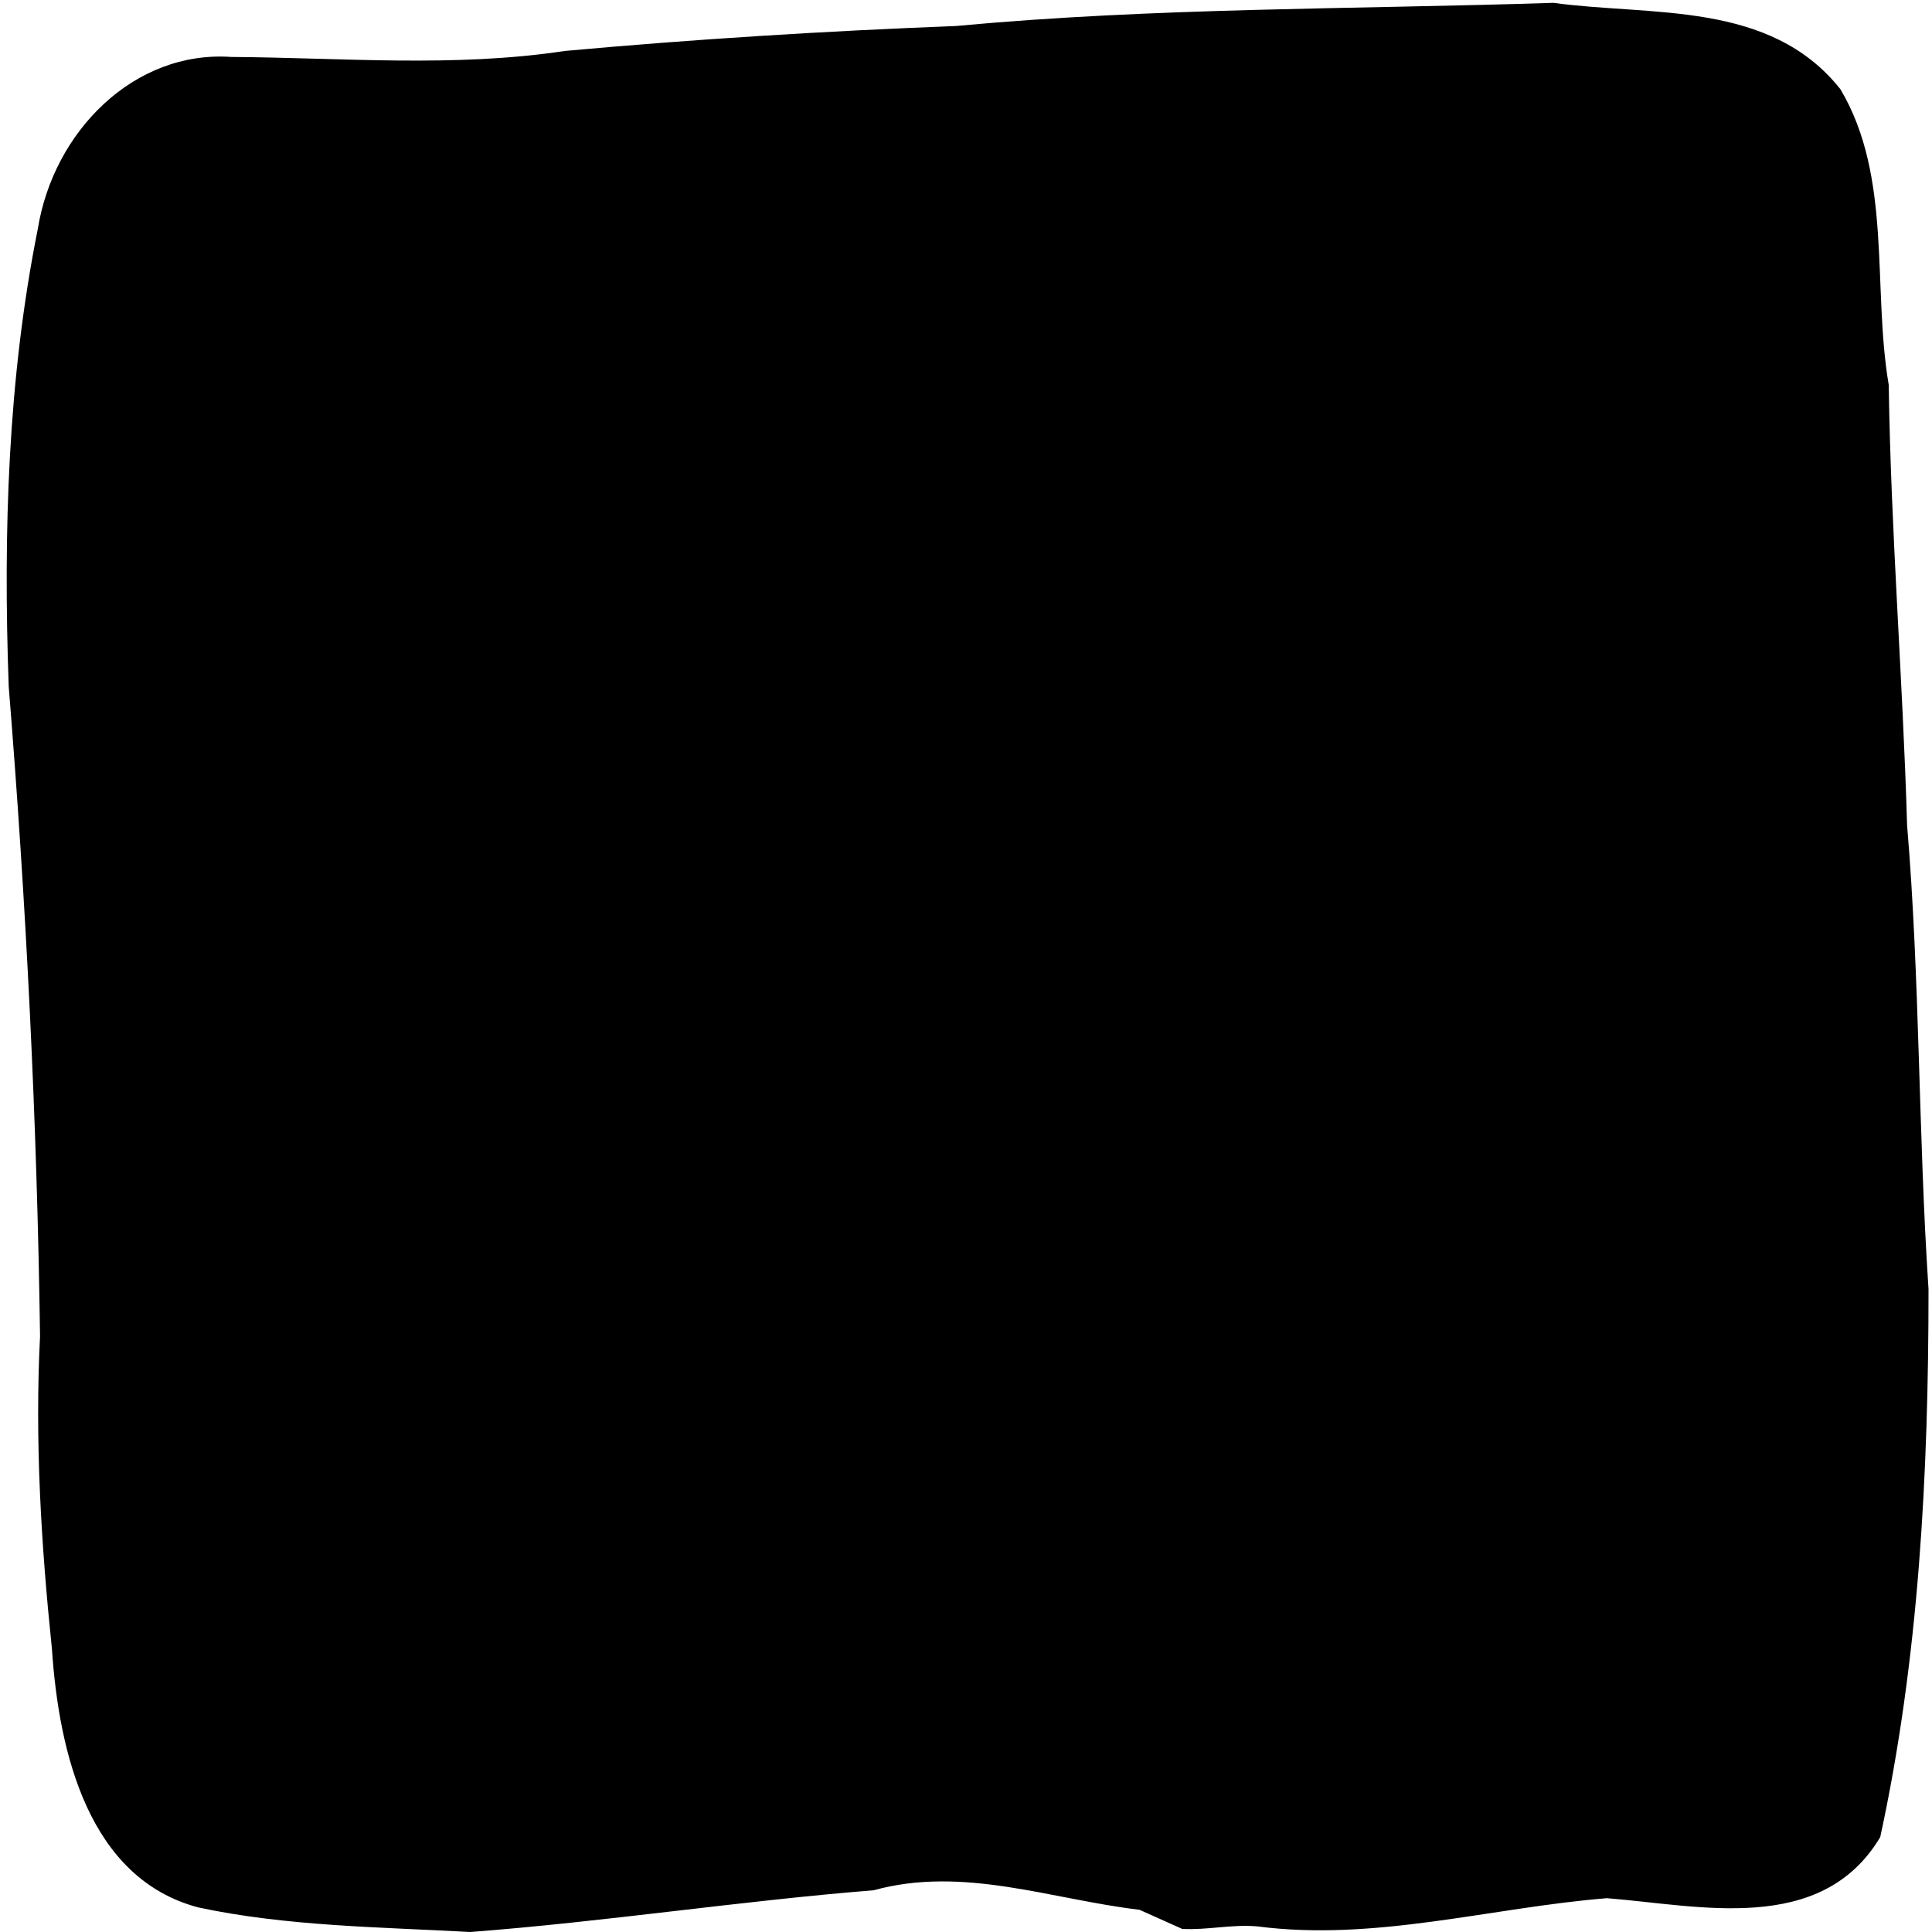 <?xml version="1.0" encoding="UTF-8"?>
<svg preserveAspectRatio="none" version="1.1" viewBox="0 0 100 100" xmlns="http://www.w3.org/2000/svg">
 <path d="M 58.98,98.85 C 54.41,98.31 49.85,96.56 45.22,97.84 38.24,98.4 31.31,99.47 24.34,100 19.65,99.74 14.87,99.71 10.27,98.73 4.597,97.23 3.048,90.74 2.689,85.36 2.132,79.98 1.797,74.58 2.073,69.16 1.916,57.93 1.354,46.72 0.451,35.53 0.166,27.63 0.4,19.6 1.955,11.86 2.764,6.799 6.944,2.597 11.97,2.948 17.72,2.986 23.49,3.506 29.24,2.637 35.99,2.022 42.74,1.607 49.48,1.346 59.77,0.386 70.1,0.484 80.4,0.147 c 5.07,0.696 11.21,-0.13 14.86,4.472 2.7,4.542 1.64,10.241 2.5,15.301 0.11,7.6 0.73,15.19 0.95,22.78 0.67,7.99 0.58,16.04 1.11,24.03 0,9.5 -0.49,19.11 -2.5,28.36 -3.06,5.11 -9.4,3.53 -14.15,3.16 -6.03,0.49 -12,2.25 -18.09,1.46 -1.31,-0.12 -2.58,0.2 -3.89,0.13"/>
</svg>
